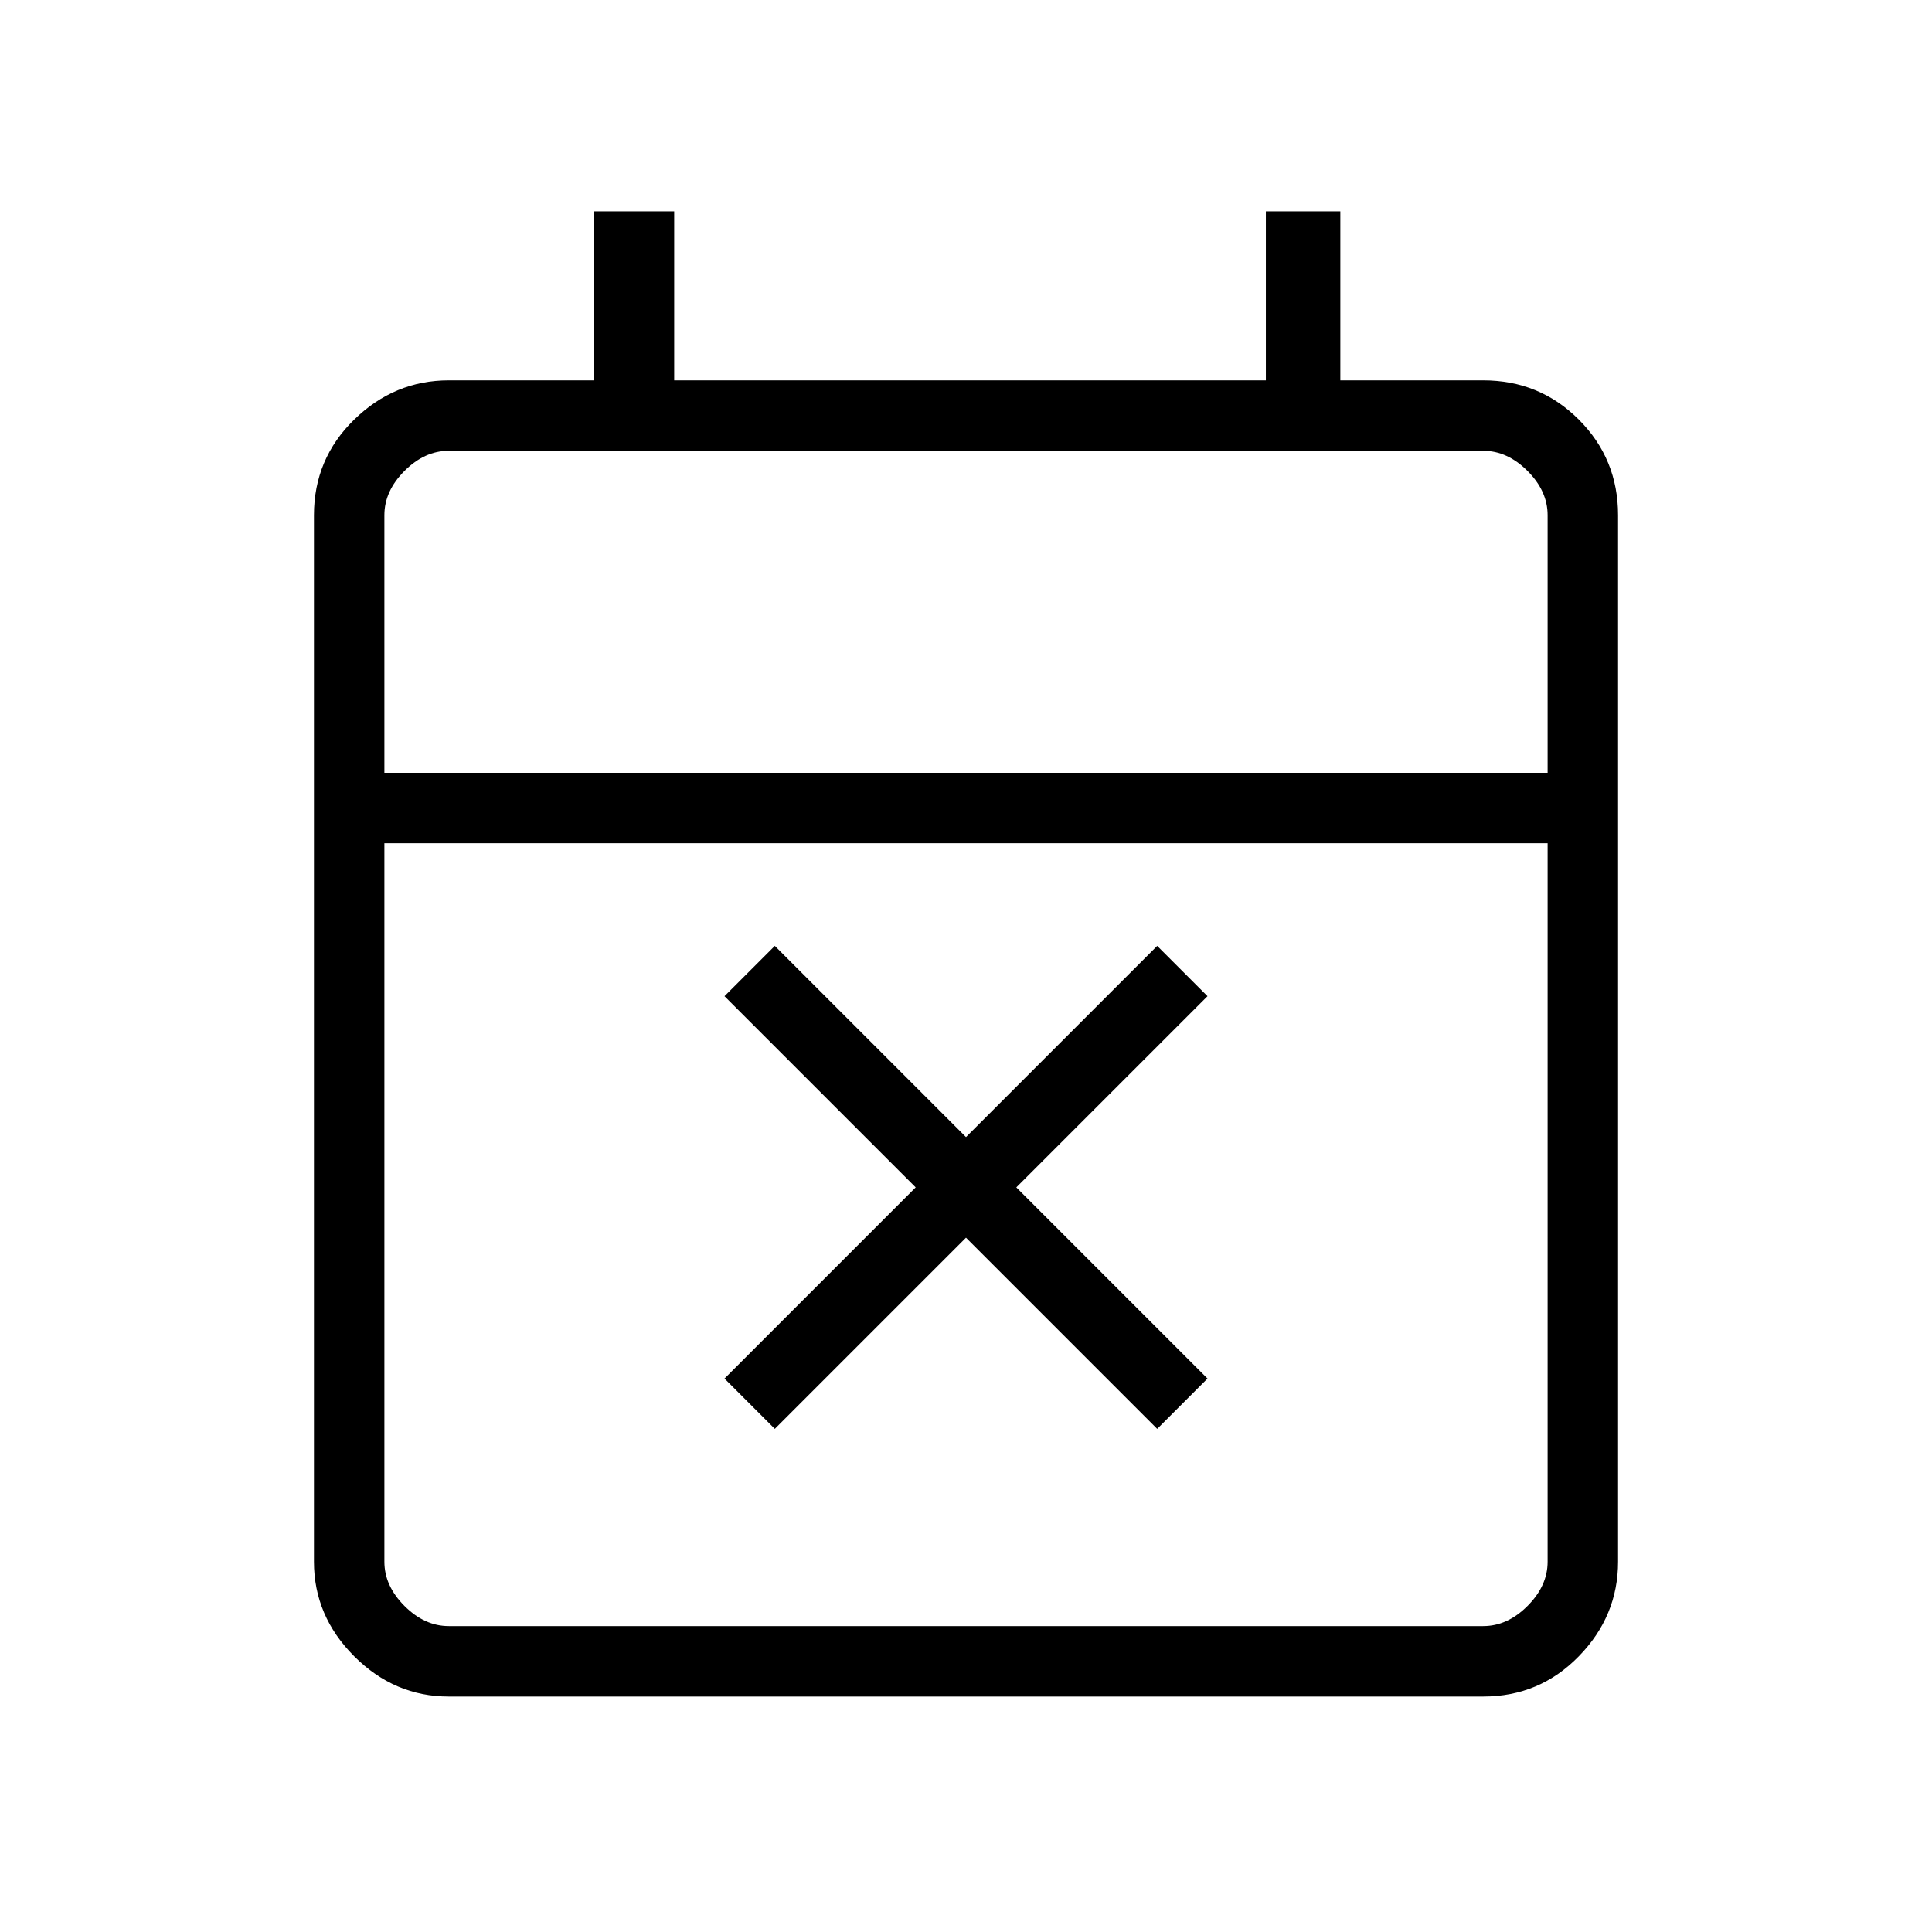<svg xmlns="http://www.w3.org/2000/svg" height="48" width="48"><path d="M19.25 35.5 18 34.25l4.75-4.75L18 24.75l1.25-1.25L24 28.25l4.75-4.75L30 24.75l-4.75 4.75L30 34.25l-1.25 1.25L24 30.75Zm-8.1 6.65q-1.35 0-2.35-1t-1-2.35v-26q0-1.4 1-2.375 1-.975 2.35-.975h3.6v-4.2h2v4.2h14.7v-4.2h1.85v4.2h3.55q1.4 0 2.375.975.975.975.975 2.375v26q0 1.35-.975 2.35t-2.375 1Zm0-1.75h25.7q.6 0 1.1-.5.5-.5.5-1.1V20.95H9.55V38.8q0 .6.5 1.1.5.5 1.1.5Zm-1.6-21.2h28.9v-6.4q0-.6-.5-1.1-.5-.5-1.1-.5h-25.7q-.6 0-1.1.5-.5.5-.5 1.1Zm0 0v-8 8Z"/></svg>